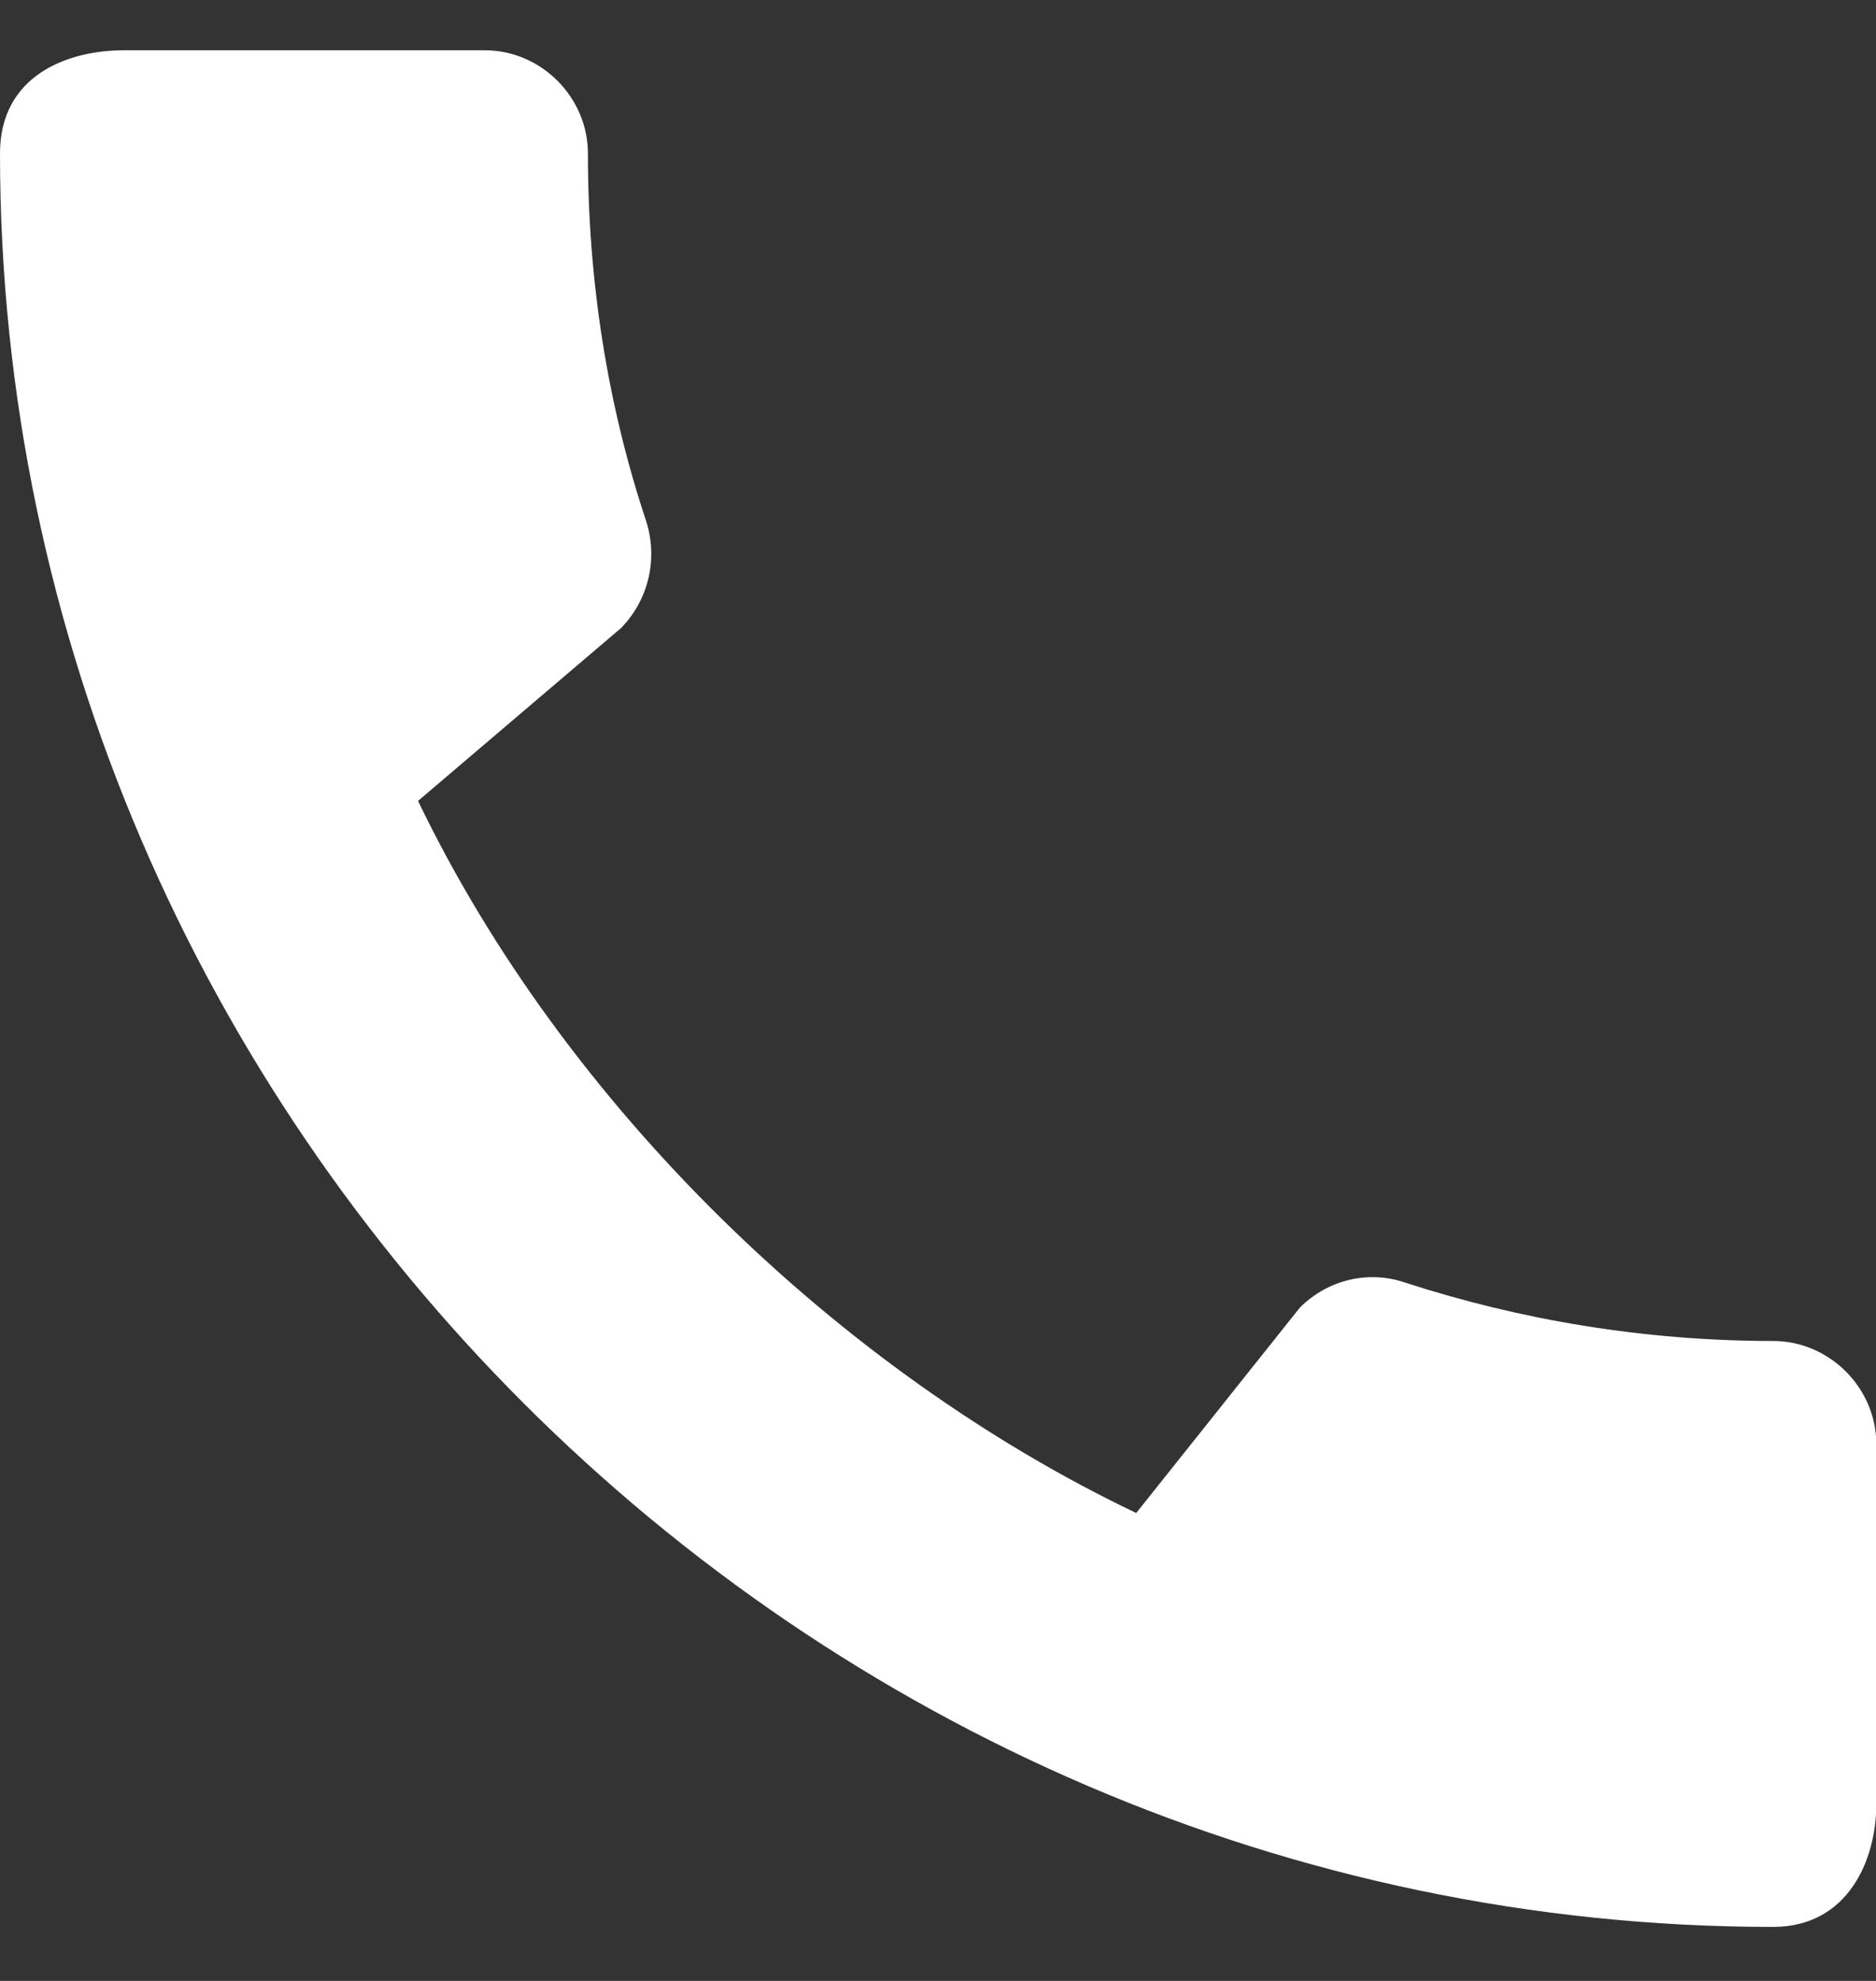 <svg width="18" height="19" viewBox="0 0 18 19" fill="none" xmlns="http://www.w3.org/2000/svg">
<rect x="0" y="0" width="18" height="19" fill="#333333" stroke="none"/>
<path d="M17.013 12.862C15.783 12.862 14.592 12.662 13.482 12.302C13.132 12.182 12.742 12.272 12.472 12.542L10.902 14.512C8.071 13.162 5.421 10.612 4.011 7.682L5.961 6.022C6.231 5.742 6.311 5.352 6.201 5.002C5.831 3.892 5.641 2.702 5.641 1.472C5.641 0.932 5.191 0.482 4.651 0.482H1.19C0.65 0.482 0 0.722 0 1.472C0 10.762 7.731 18.482 17.013 18.482C17.723 18.482 18.003 17.852 18.003 17.302V13.852C18.003 13.312 17.553 12.862 17.013 12.862Z" fill="white"/>
</svg>
